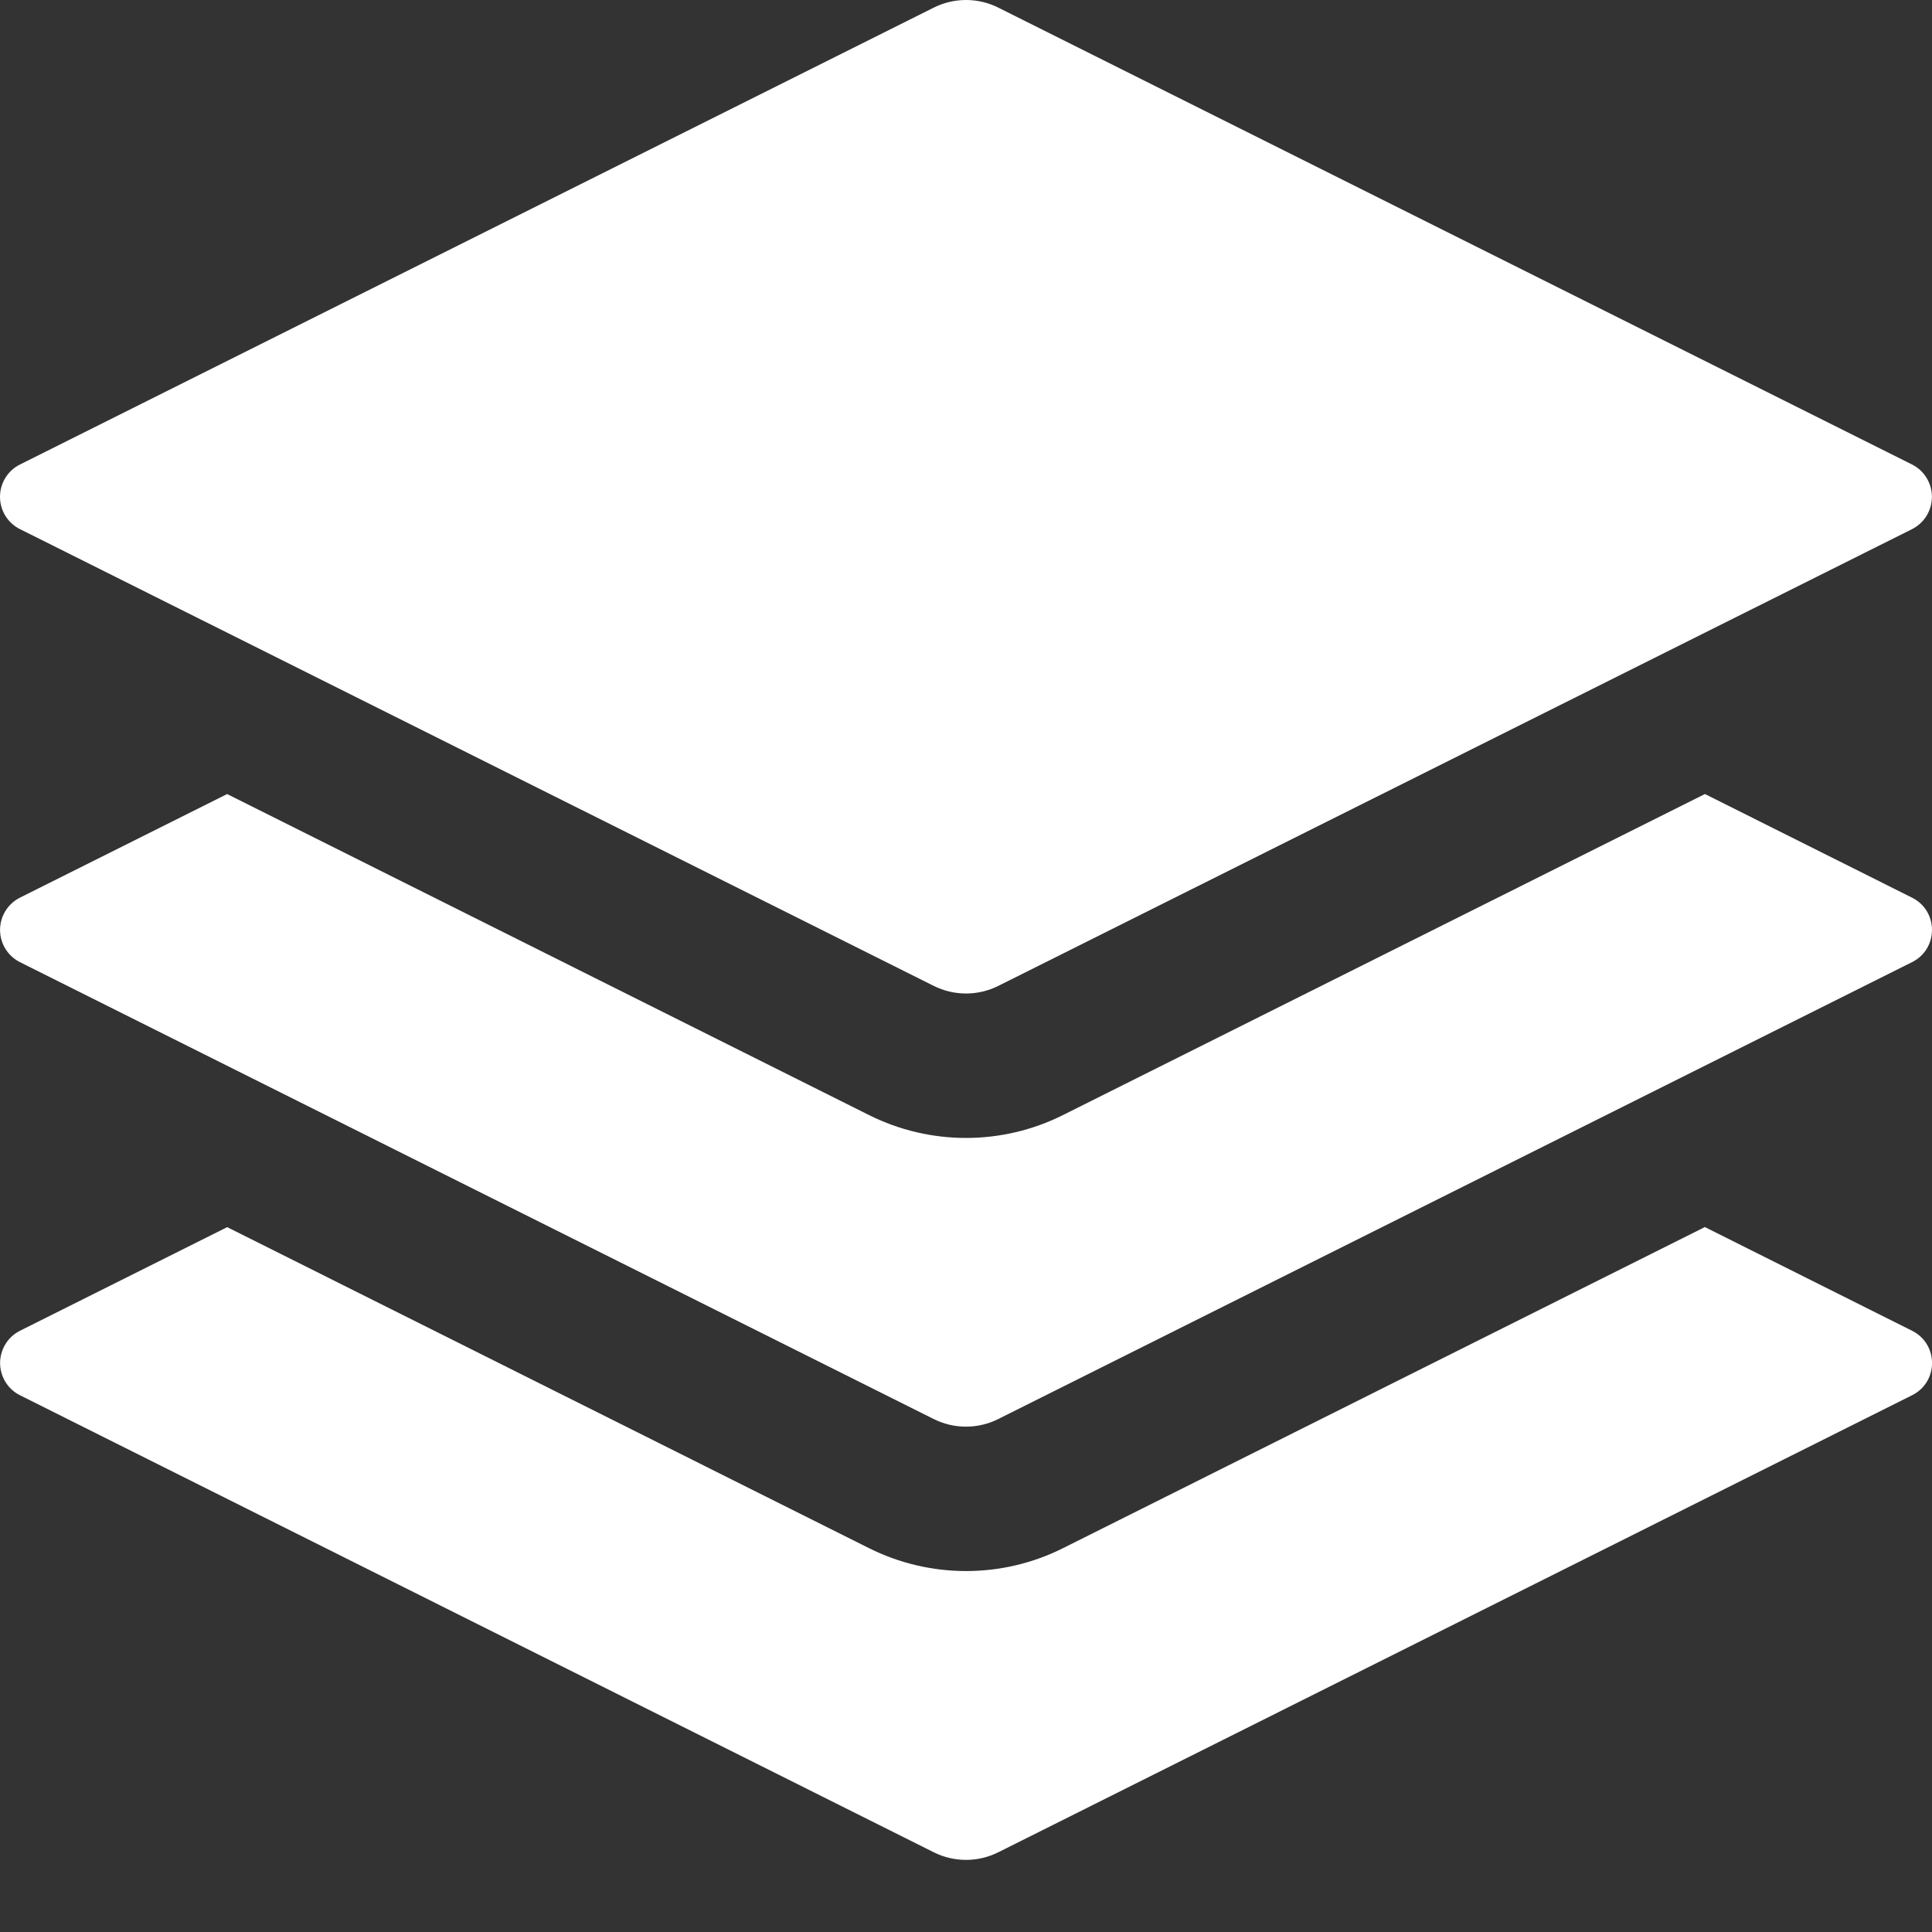 <svg width="46" height="46" viewBox="0 0 46 46" fill="none" xmlns="http://www.w3.org/2000/svg">
<rect x="0" y="0" width="46" height="46" fill="#333333" stroke="none"/>
<g clip-path="url(#clip0)">
<path d="M40.596 29.218L45.526 31.685C46.159 32.001 46.159 32.904 45.526 33.22L23.768 44.102C23.53 44.221 23.267 44.283 23.001 44.283C22.734 44.283 22.471 44.221 22.233 44.102L0.475 33.22C0.333 33.149 0.213 33.039 0.13 32.904C0.047 32.768 0.002 32.612 0.002 32.453C0.002 32.294 0.047 32.138 0.13 32.002C0.213 31.866 0.333 31.757 0.475 31.685L5.409 29.218L20.695 36.863C22.147 37.587 23.858 37.587 25.306 36.863L40.593 29.215L40.596 29.218ZM22.233 0.181C22.471 0.062 22.734 0 23.001 0C23.267 0 23.53 0.062 23.768 0.181L45.526 11.06C45.668 11.132 45.788 11.242 45.871 11.378C45.954 11.514 45.998 11.67 45.998 11.829C45.998 11.988 45.954 12.144 45.871 12.28C45.788 12.416 45.668 12.526 45.526 12.598L23.768 23.474C23.53 23.593 23.267 23.655 23.001 23.655C22.734 23.655 22.471 23.593 22.233 23.474L0.475 12.598C0.332 12.527 0.212 12.417 0.128 12.281C0.044 12.145 -0 11.989 -0 11.829C-0 11.669 0.044 11.513 0.128 11.377C0.212 11.241 0.332 11.131 0.475 11.06L22.233 0.181Z" fill="white"/>
<path d="M40.595 18.906L45.525 21.373C46.158 21.689 46.158 22.592 45.525 22.908L23.767 33.787C23.529 33.906 23.266 33.968 23 33.968C22.733 33.968 22.471 33.906 22.232 33.787L0.474 22.908C0.332 22.837 0.213 22.727 0.129 22.591C0.046 22.456 0.001 22.3 0.001 22.141C0.001 21.982 0.046 21.825 0.129 21.69C0.213 21.554 0.332 21.445 0.474 21.373L5.408 18.906L20.694 26.551C22.146 27.275 23.857 27.275 25.305 26.551L40.592 18.906H40.595Z" fill="white"/>
</g>
<defs>
<clipPath id="clip0">
<rect width="46" height="46" fill="white"/>
</clipPath>
</defs>
</svg>
